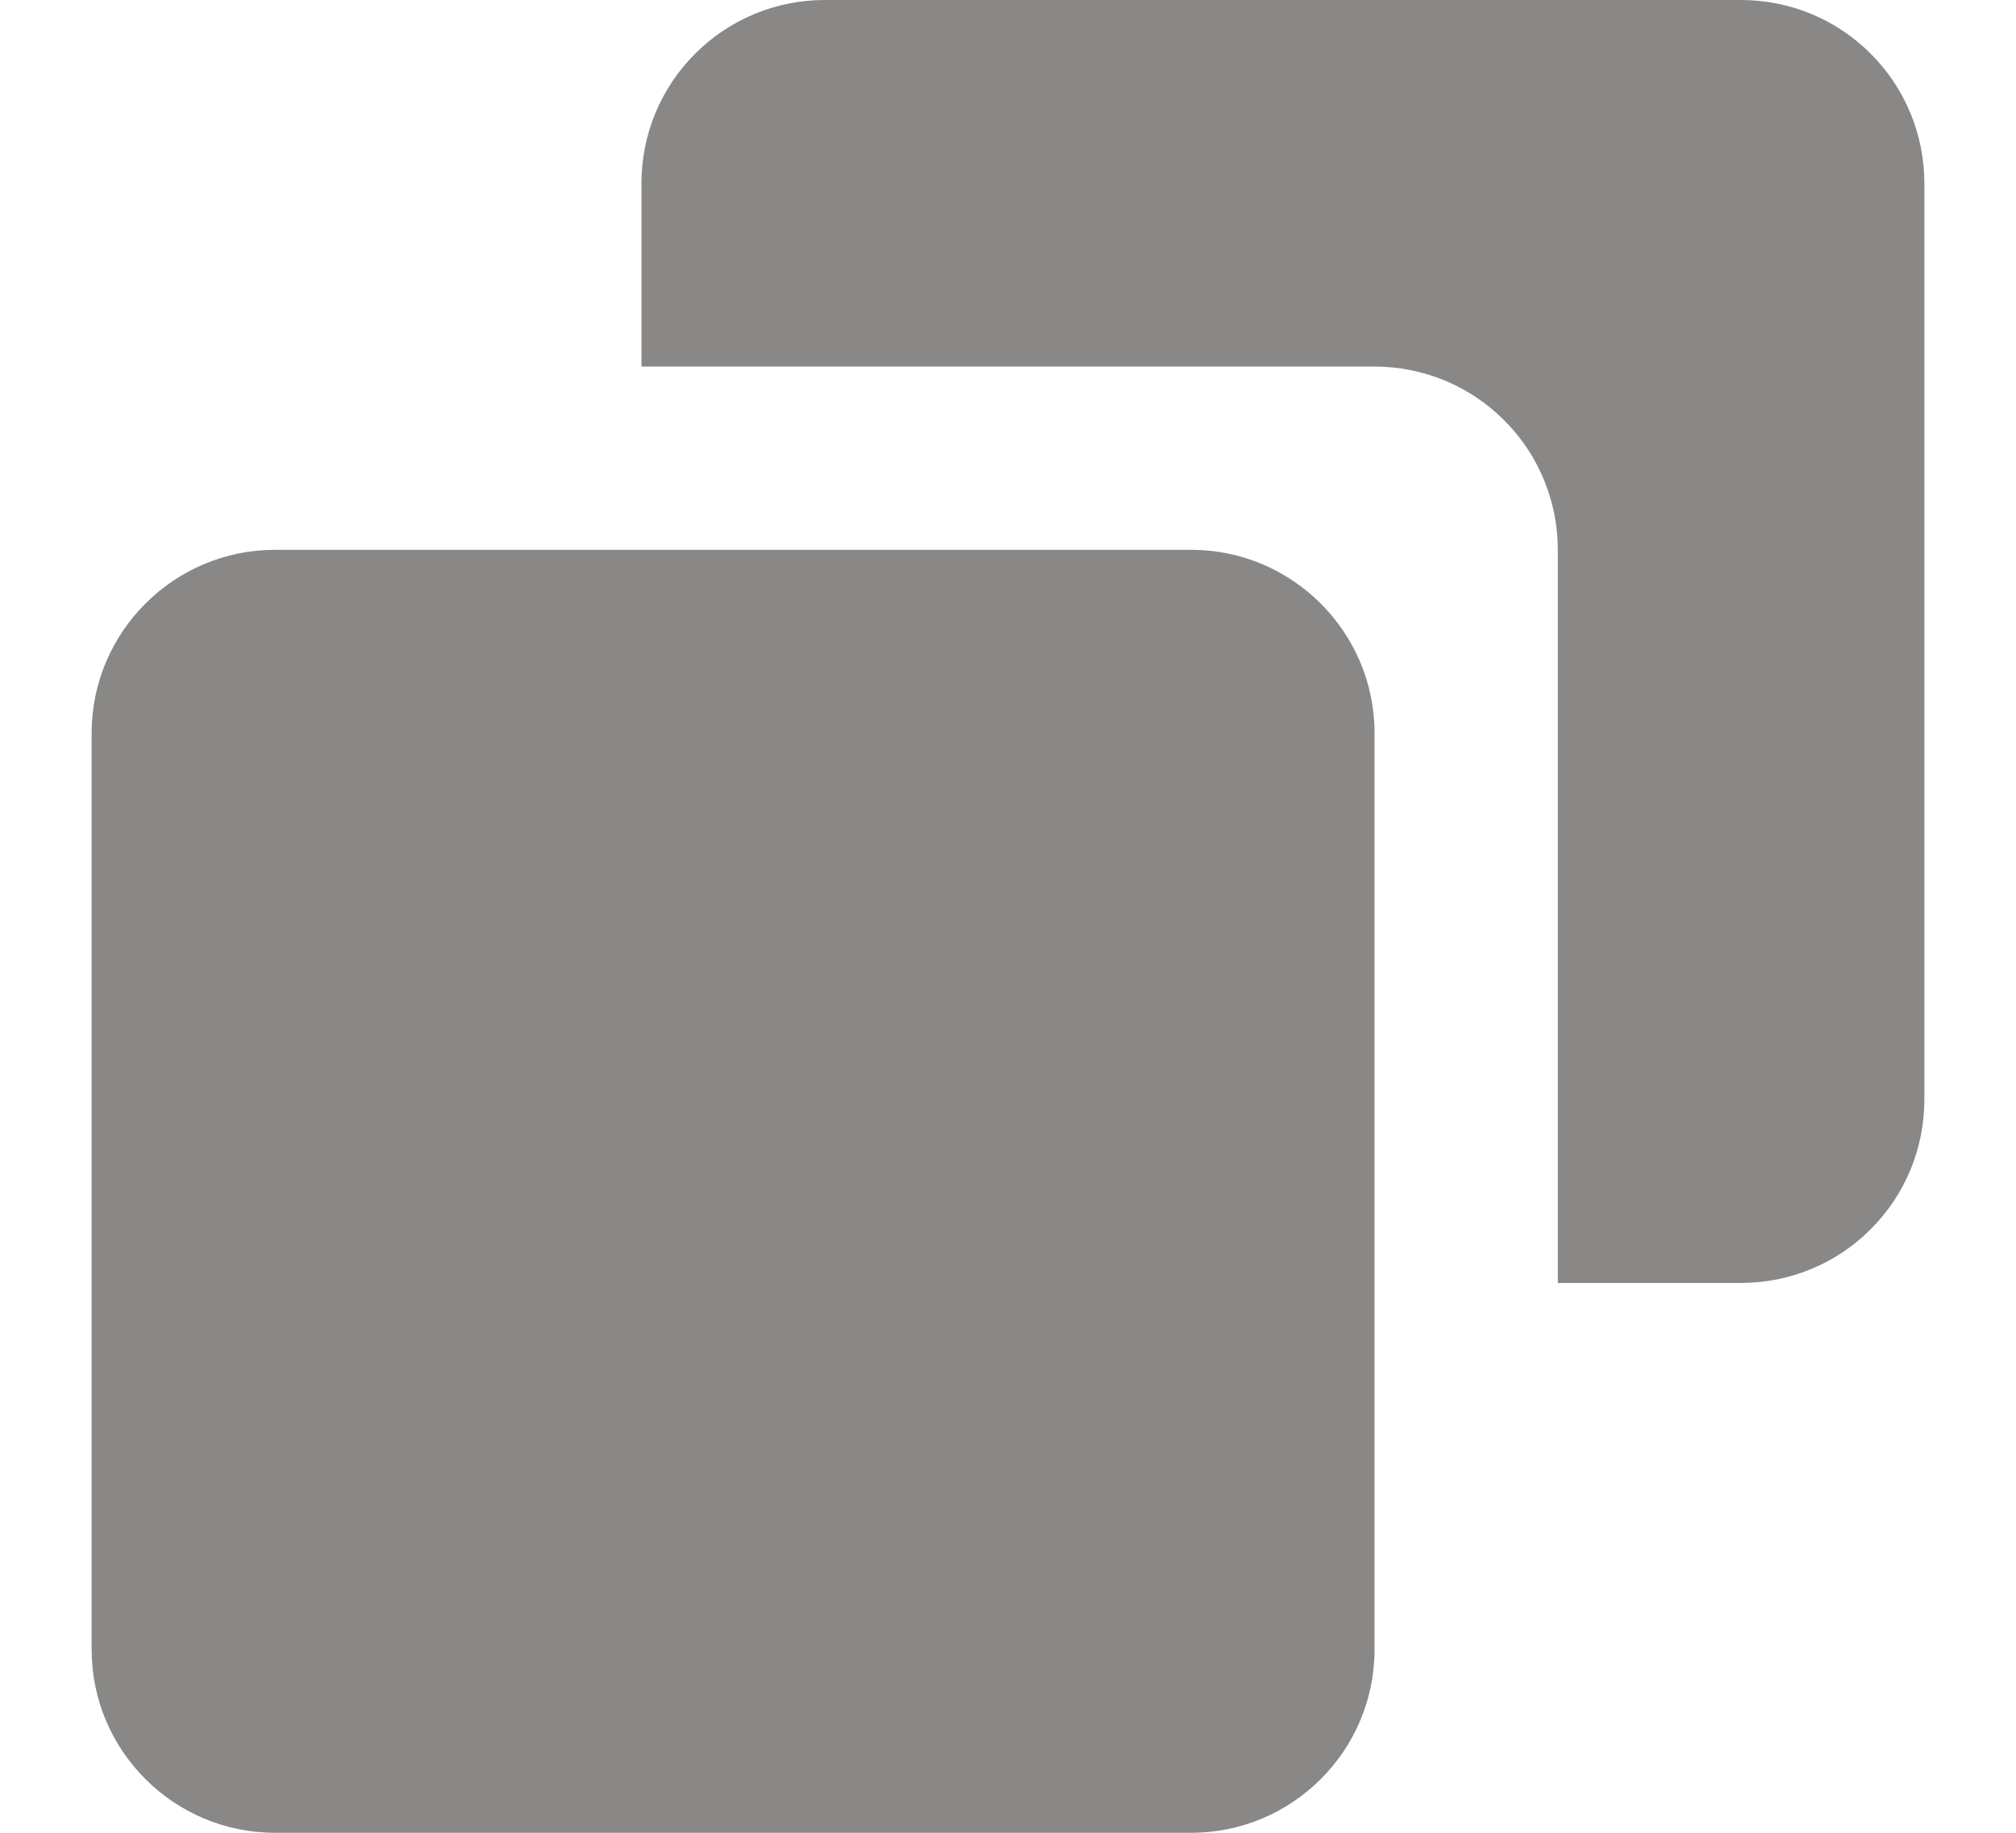 <svg xmlns="http://www.w3.org/2000/svg" width="11" height="10" fill="none" viewBox="0 0 11 10"><path fill="#8A8886" d="M6.5 3H1.5C0.949 3 0.5 3.449 0.5 4V9C0.5 9.552 0.949 10 1.5 10H6.5C7.051 10 7.5 9.552 7.5 9V4C7.5 3.449 7.051 3 6.5 3Z"/><path fill="#8A8886" d="M9.5 0H4.5C4.235 0 3.98 0.105 3.793 0.293C3.605 0.48 3.5 0.735 3.5 1V2H7.5C7.765 2 8.02 2.105 8.207 2.293C8.395 2.48 8.5 2.735 8.5 3V7H9.5C9.765 7 10.02 6.895 10.207 6.707C10.395 6.52 10.5 6.265 10.5 6V1C10.5 0.735 10.395 0.48 10.207 0.293C10.02 0.105 9.765 0 9.5 0Z"/></svg>